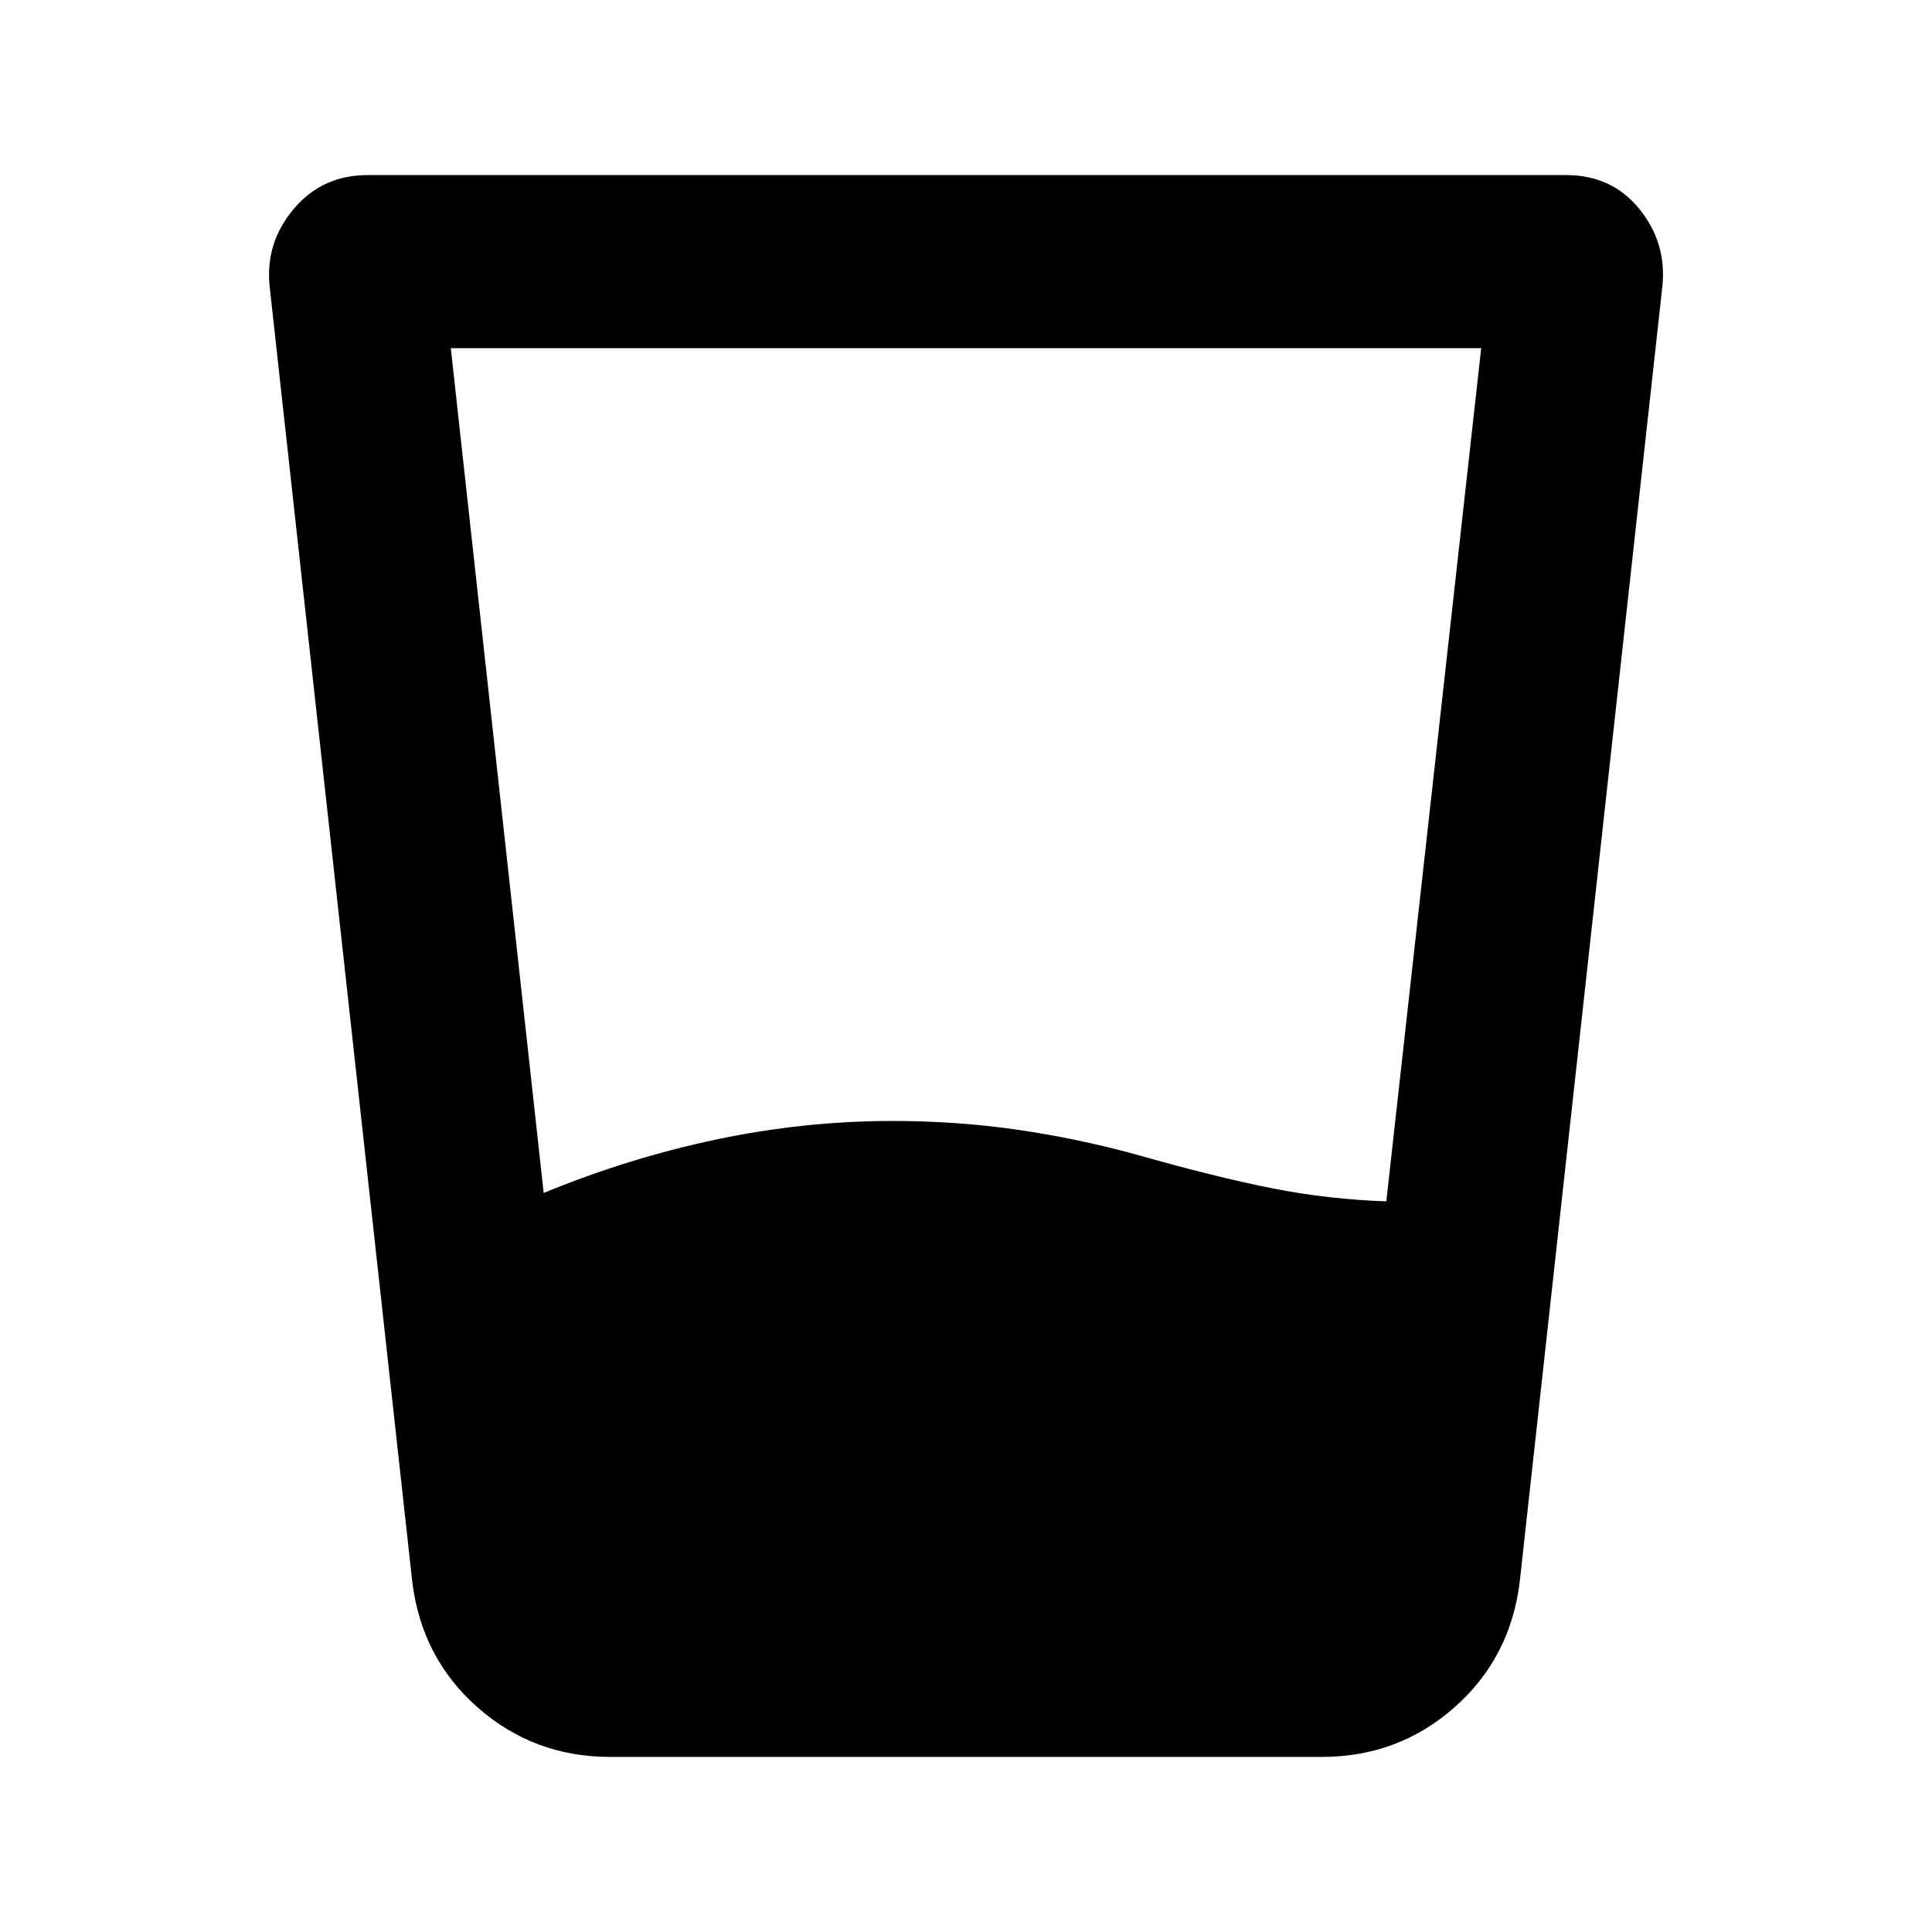 <svg xmlns="http://www.w3.org/2000/svg" height="24" viewBox="0 96 960 960" width="24"><path d="m224 269 46.154 419.77q42.231-17.385 85.846-26.577t87.615-9.192q31.616 0 61.539 4.307 29.923 4.308 59.153 12.308 40.154 11.385 68.039 16.885 27.885 5.5 57.654 6.5h-1.154L736 269H224Zm79.155 699.999q-37.923 0-65.808-24.577-27.884-24.577-32.499-62.5L133.925 237.77q-2-21.461 12.153-38.115 14.154-16.654 36.616-16.654h595.612q22.462 0 36.116 16.654 13.653 16.654 11.653 38.115l-70.923 644.152q-4.615 37.923-32.499 62.5-27.885 24.577-65.808 24.577h-353.69Z"/></svg>